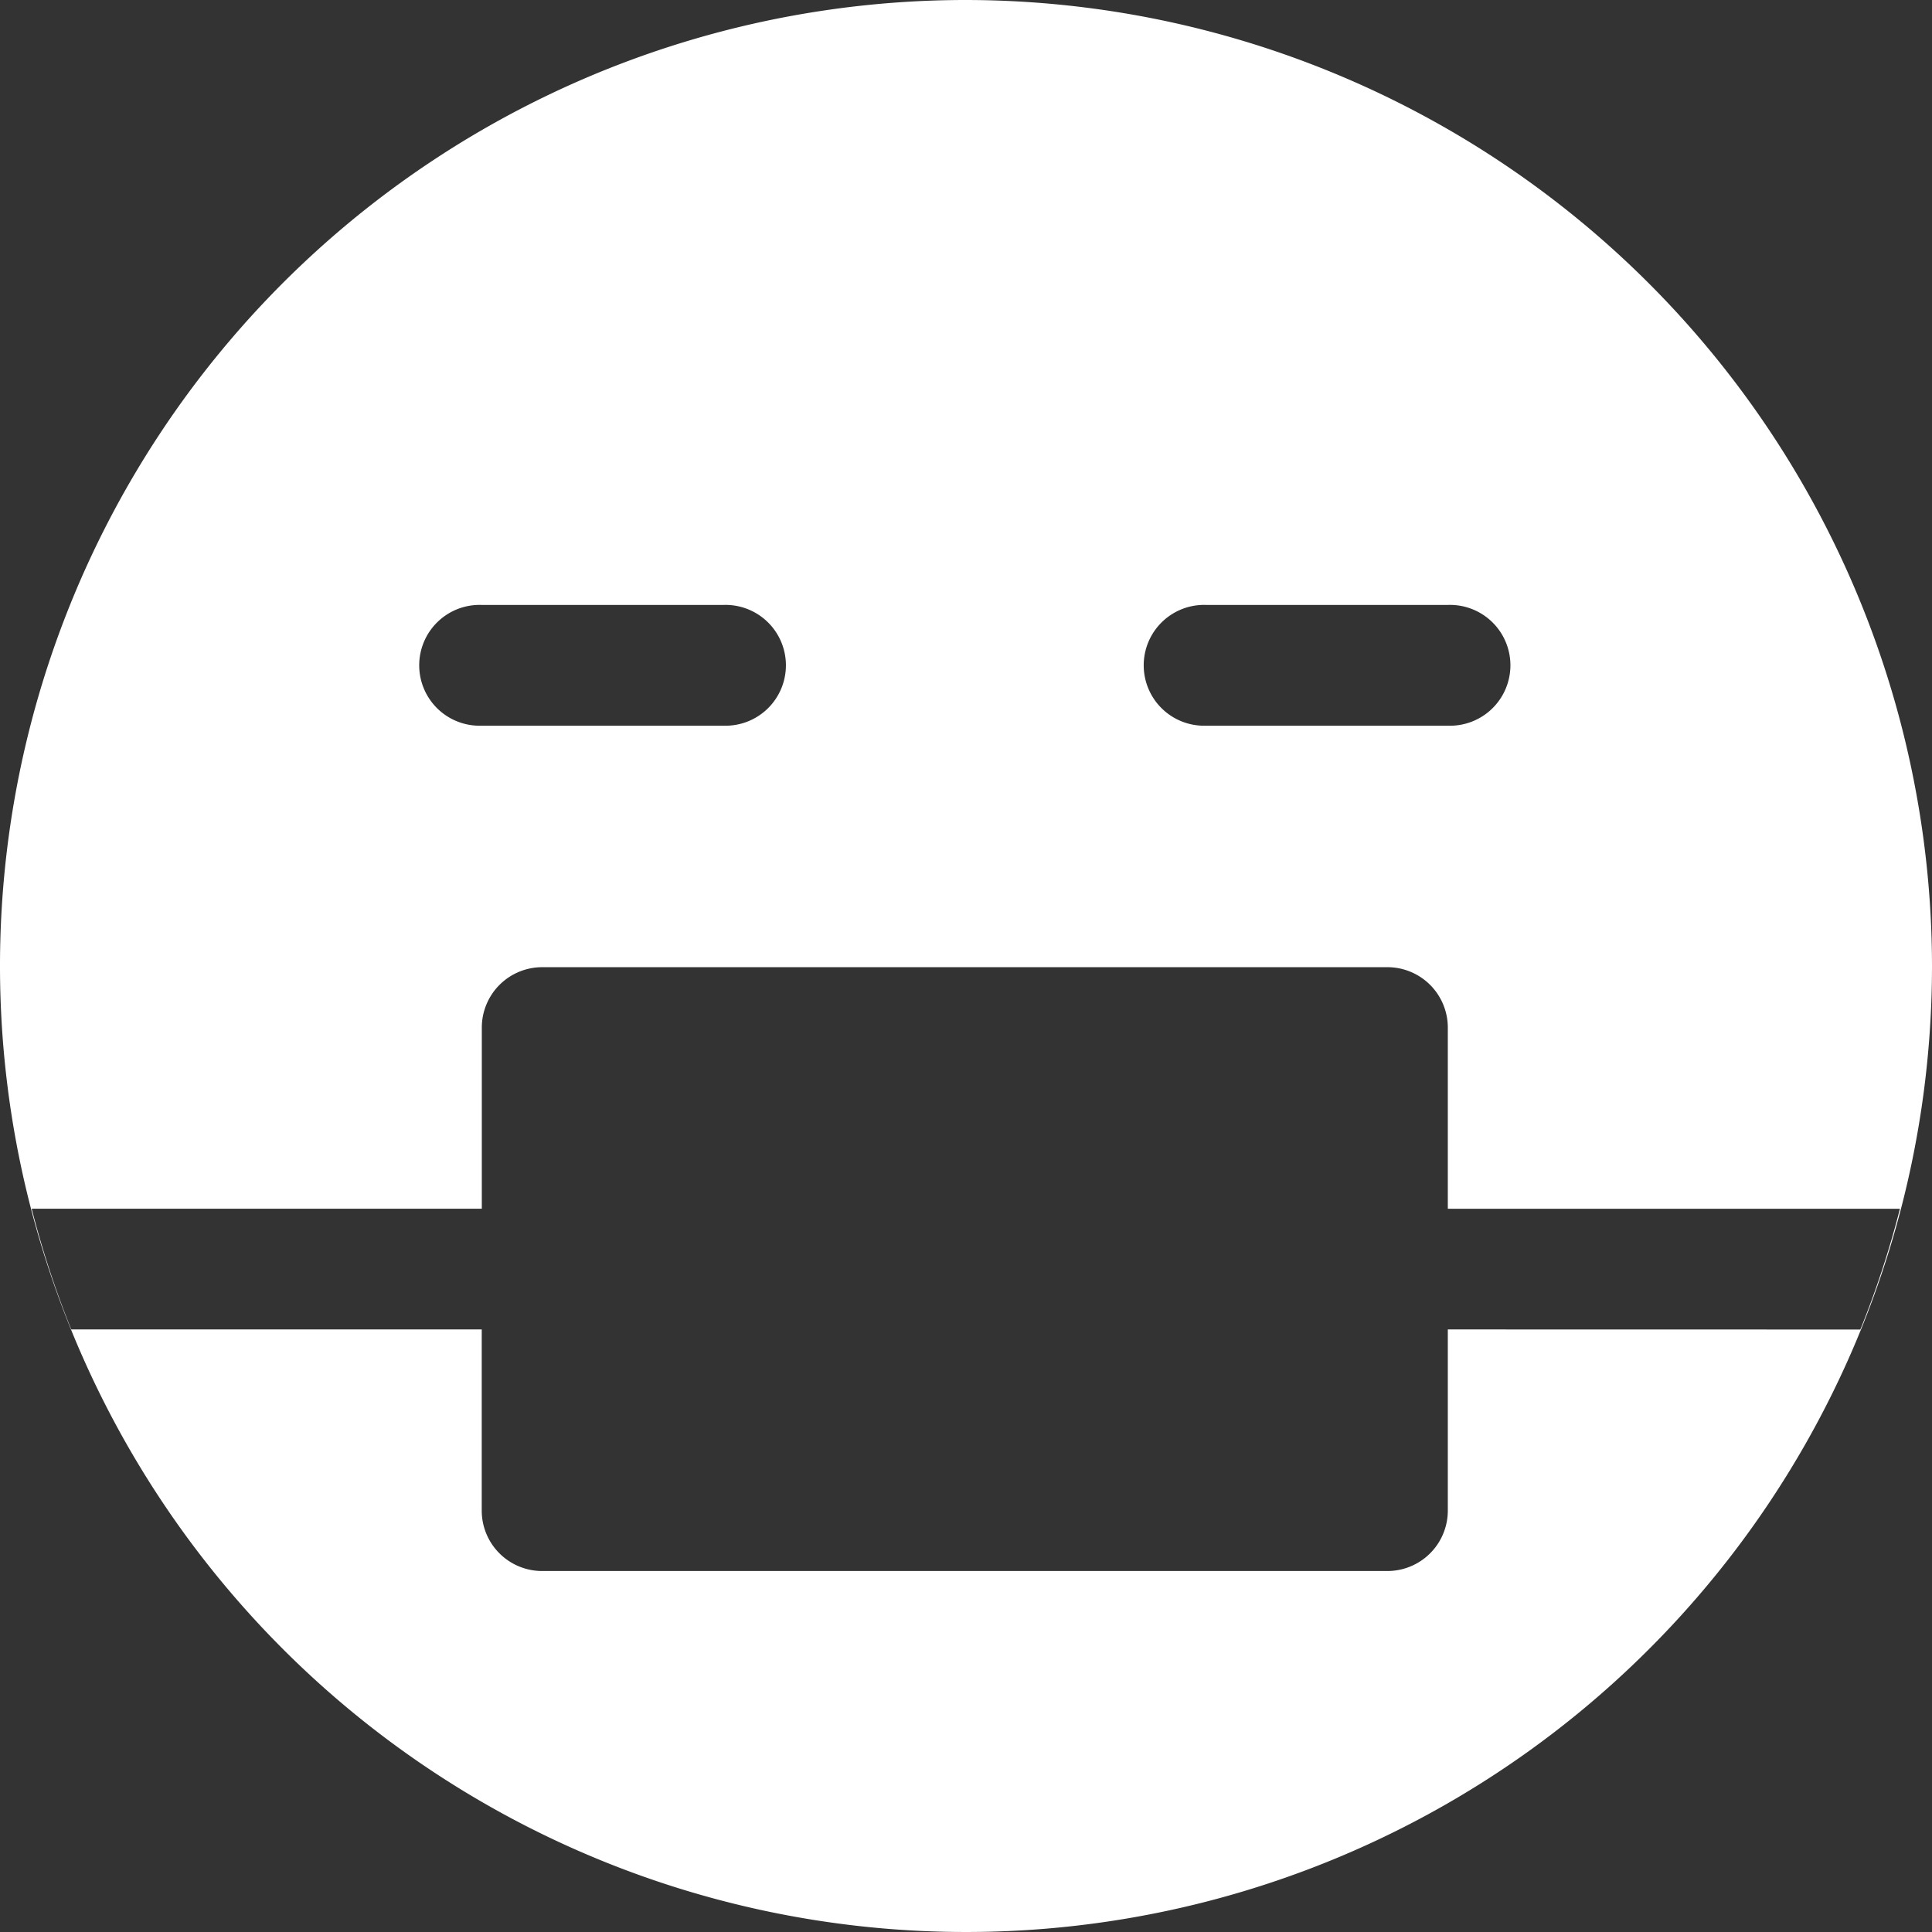 <svg id="sick_1_" data-name="sick (1)" xmlns="http://www.w3.org/2000/svg" width="24.4" height="24.4" viewBox="0 0 24.4 24.4">
  <rect x="0" y="0" width="24.4" height="24.4" fill="#333333" stroke="none"/>
  <g id="Group_23" data-name="Group 23">
    <path id="Path_62" data-name="Path 62" d="M12.2,0A12.2,12.2,0,1,0,24.4,12.2,12.214,12.214,0,0,0,12.2,0Zm3.035,7.64h3.05a.763.763,0,1,1,0,1.525h-3.05a.763.763,0,1,1,0-1.525Zm-9.15,0h3.05a.763.763,0,1,1,0,1.525H6.085a.763.763,0,1,1,0-1.525Zm12.2,9.15v2.288a.763.763,0,0,1-.763.763H6.847a.763.763,0,0,1-.763-.763V16.79H.9a12.043,12.043,0,0,1-.5-1.525H6.085V12.978a.763.763,0,0,1,.763-.763H17.522a.763.763,0,0,1,.763.763v2.288h5.71a12.043,12.043,0,0,1-.5,1.525Z" fill="#fff"/>
  </g>
</svg>
